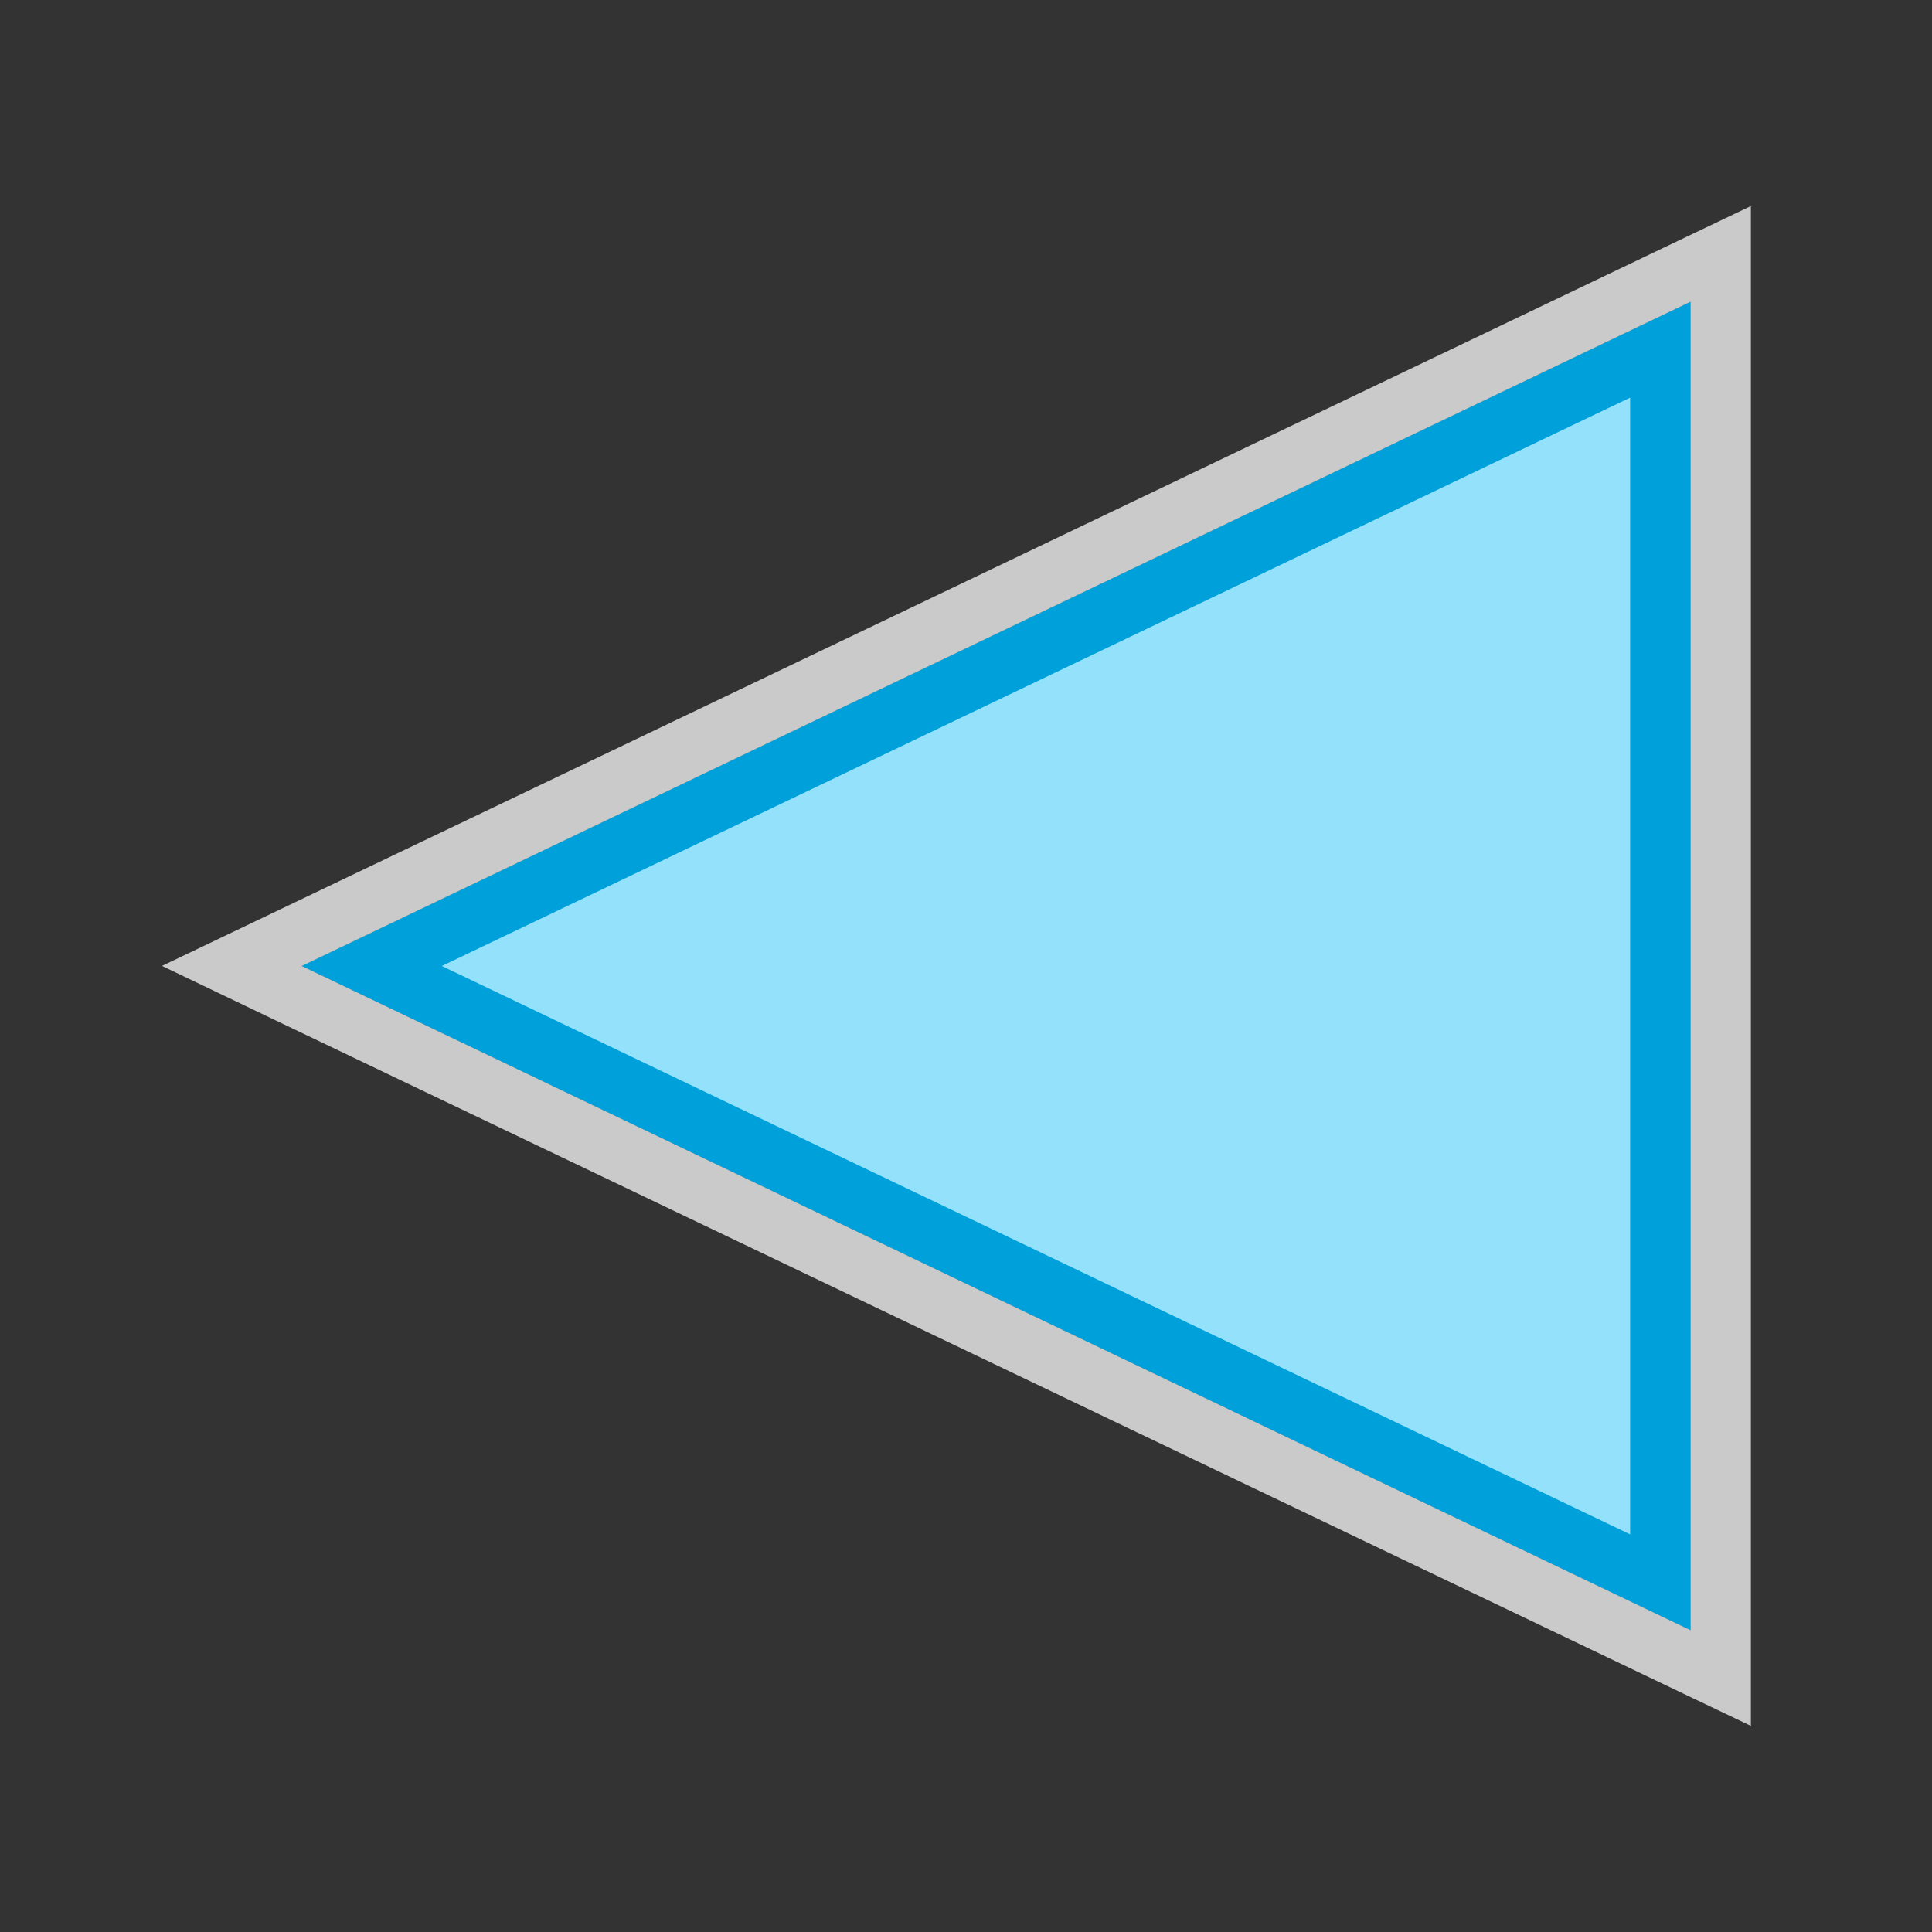 <svg width="32" height="32" viewBox="0 0 32 32" fill="none" xmlns="http://www.w3.org/2000/svg">
<rect x="0" y="0" width="32" height="32" fill="#333333" stroke="none"/>
<g clip-path="url(#clip0_2060_13931)">
<path d="M28 5L5 15.999L28 27L28 5Z" fill="#FCFCFC" fill-opacity="0.75"/>
<path d="M27.784 4.548L28.5 4.206V5L28.5 27V27.793L27.784 27.451L4.784 16.451L3.841 15.999L4.784 15.548L27.784 4.548Z" stroke="#FCFCFC" stroke-opacity="0.75"/>
<path d="M27.5 26.207L27.5 5.793L6.159 16L27.5 26.207Z" fill="#94E1FC" stroke="#00A1DB"/>
</g>
<defs>
<clipPath id="clip0_2060_13931">
<rect width="32" height="32" fill="white"/>
</clipPath>
</defs>
</svg>
